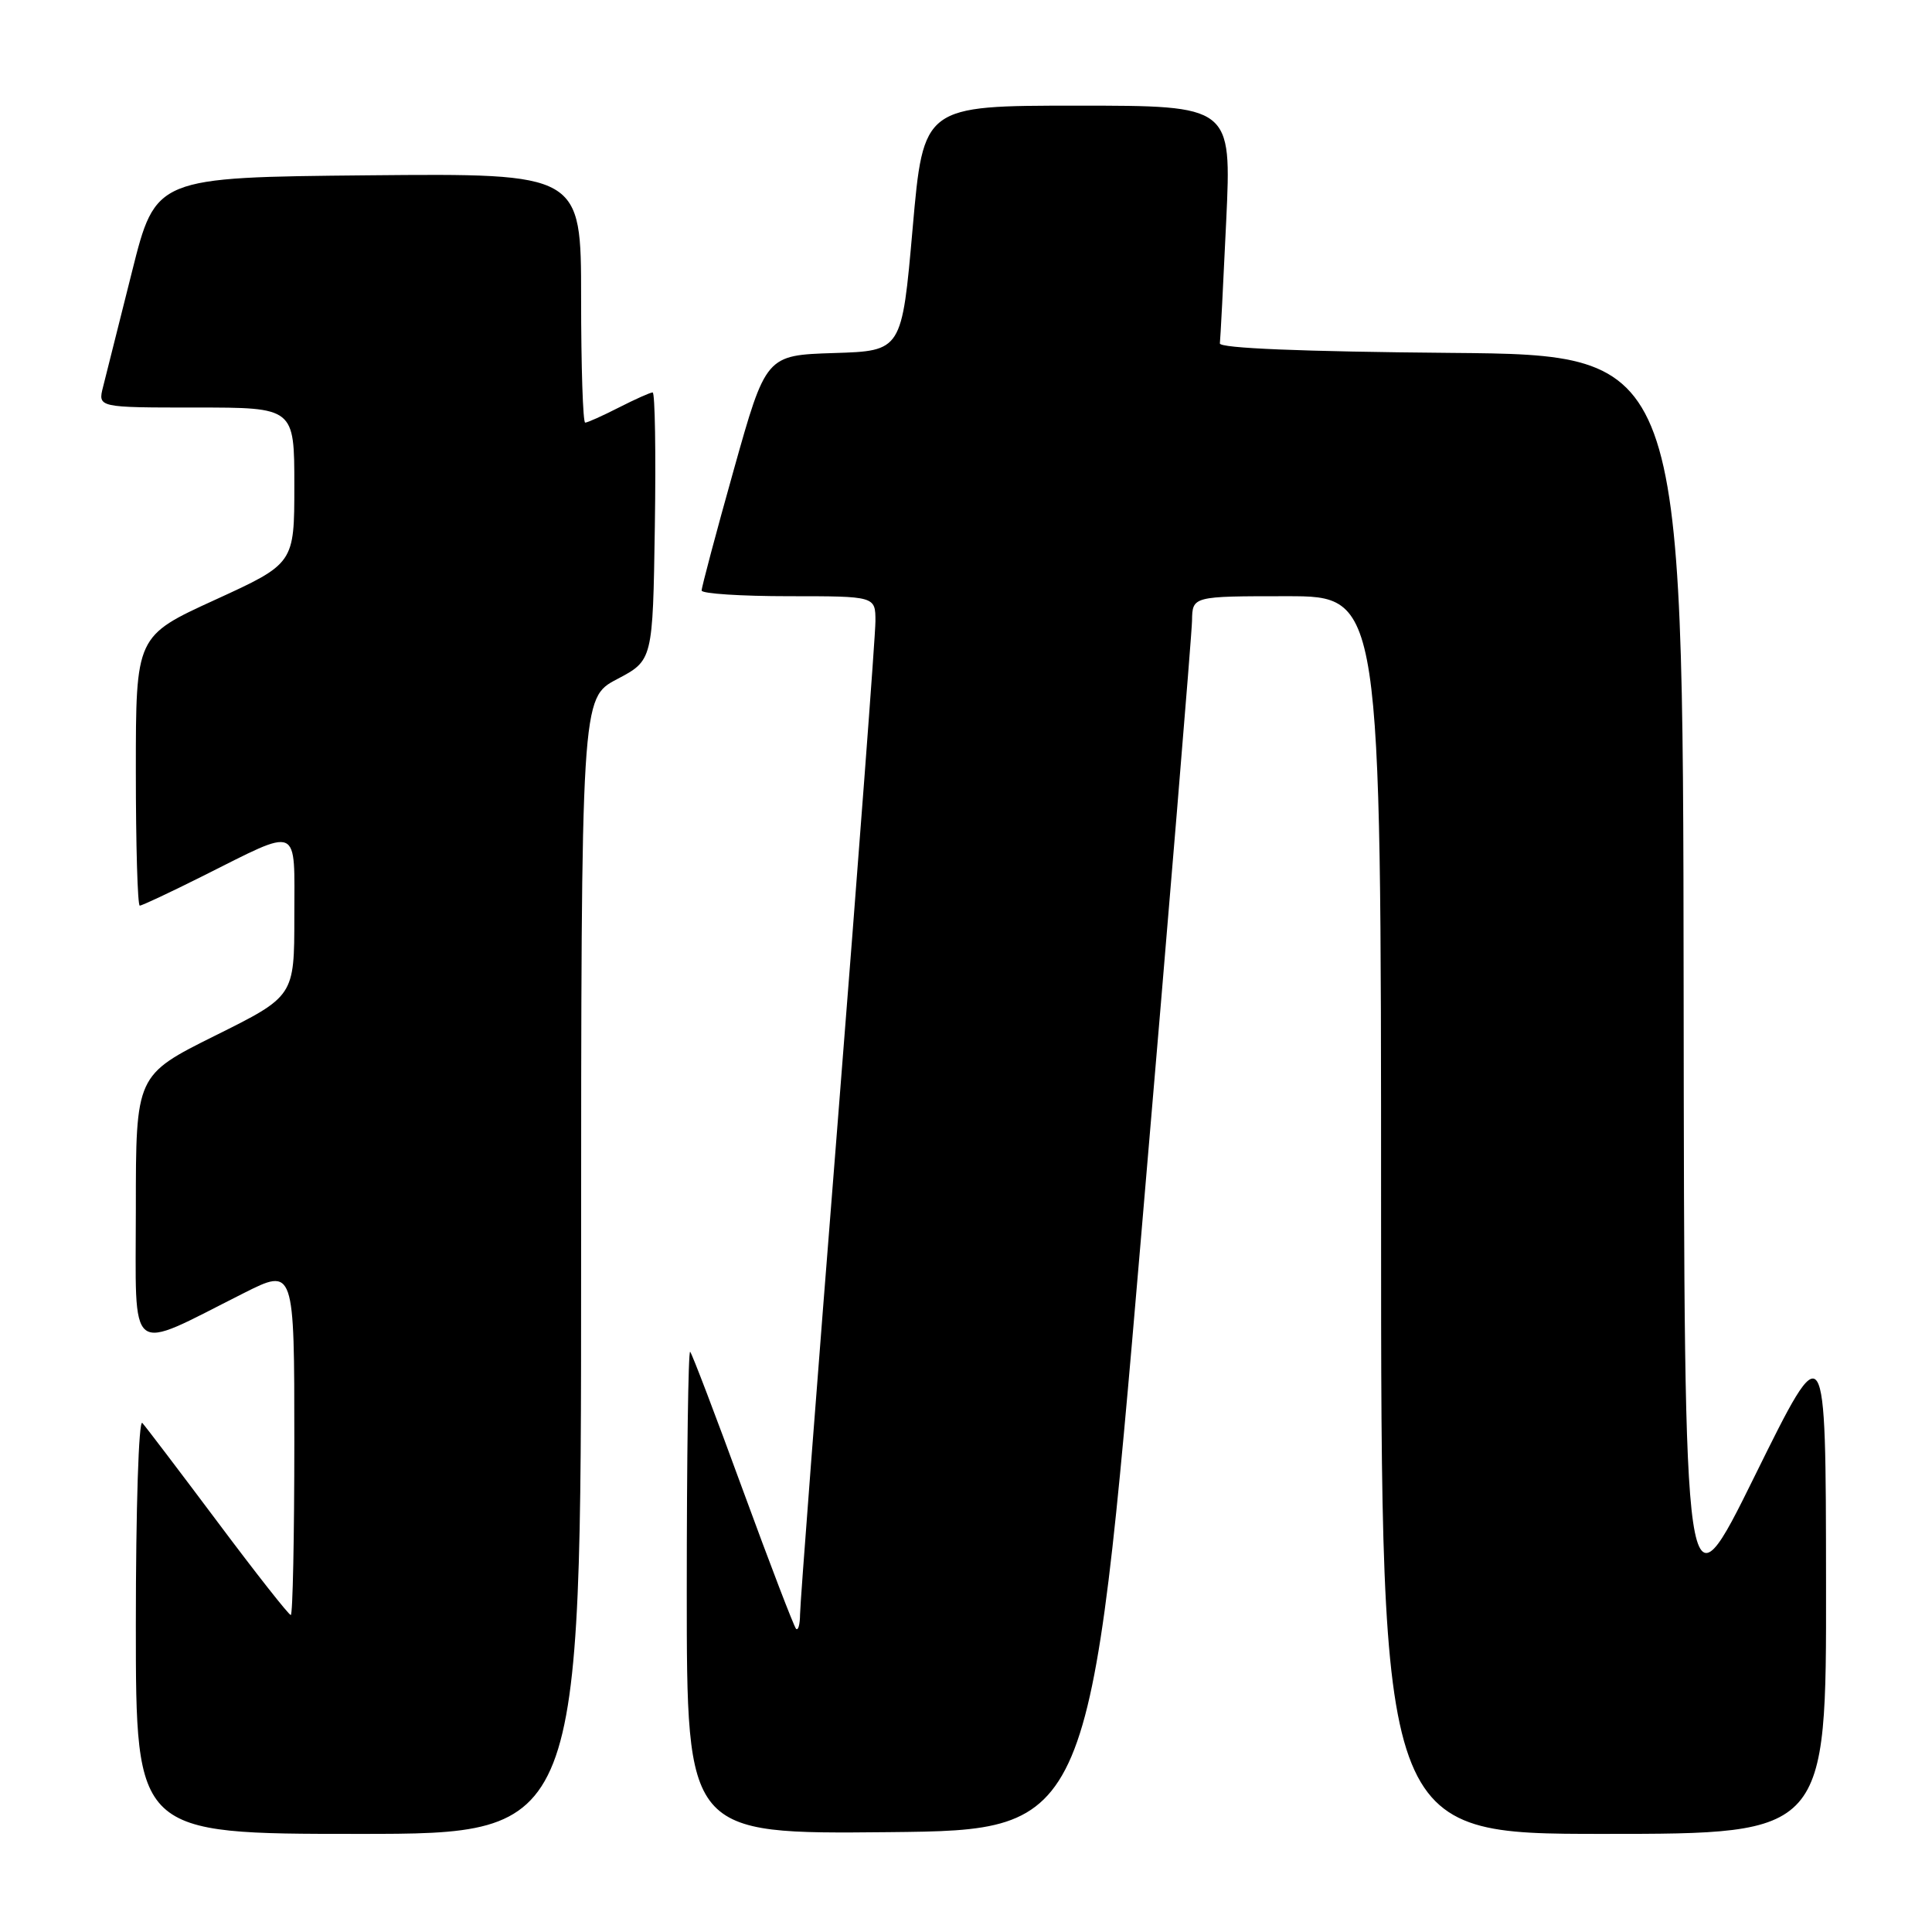 <?xml version="1.0" encoding="UTF-8" standalone="no"?>
<!DOCTYPE svg PUBLIC "-//W3C//DTD SVG 1.1//EN" "http://www.w3.org/Graphics/SVG/1.1/DTD/svg11.dtd" >
<svg xmlns="http://www.w3.org/2000/svg" xmlns:xlink="http://www.w3.org/1999/xlink" version="1.1" viewBox="0 0 256 256">
 <g >
 <path fill="currentColor"
d=" M 77.00 167.75 C 77.01 92.50 77.01 92.50 81.75 90.00 C 86.50 87.50 86.50 87.50 86.77 69.75 C 86.92 59.99 86.79 52.00 86.48 52.00 C 86.17 52.00 84.16 52.90 82.00 54.00 C 79.84 55.10 77.84 56.00 77.54 56.00 C 77.24 56.00 77.00 48.57 77.00 39.48 C 77.00 22.97 77.00 22.97 48.81 23.23 C 20.62 23.50 20.62 23.50 17.49 36.00 C 15.76 42.88 14.04 49.74 13.66 51.25 C 12.96 54.00 12.96 54.00 25.98 54.00 C 39.00 54.00 39.00 54.00 39.00 64.34 C 39.00 74.67 39.00 74.67 28.50 79.48 C 18.00 84.28 18.00 84.28 18.00 102.14 C 18.00 111.96 18.23 120.00 18.52 120.00 C 18.81 120.00 22.52 118.26 26.77 116.13 C 39.95 109.54 39.00 109.13 39.00 121.44 C 39.00 132.01 39.00 132.01 28.50 137.23 C 18.00 142.46 18.00 142.46 18.00 160.18 C 18.00 180.23 16.69 179.20 32.25 171.37 C 39.00 167.97 39.00 167.97 39.00 190.99 C 39.00 203.64 38.79 214.00 38.53 214.00 C 38.27 214.00 33.93 208.49 28.89 201.75 C 23.84 195.01 19.33 189.07 18.86 188.55 C 18.38 188.02 18.00 199.89 18.00 215.30 C 18.00 243.00 18.00 243.00 47.50 243.00 C 77.00 243.00 77.00 243.00 77.00 167.75 Z  M 151.19 164.00 C 154.88 120.83 157.92 84.04 157.95 82.25 C 158.00 79.00 158.00 79.00 170.50 79.00 C 183.00 79.00 183.00 79.00 183.00 161.00 C 183.00 243.00 183.00 243.00 212.50 243.00 C 242.00 243.00 242.00 243.00 241.96 209.75 C 241.93 176.50 241.93 176.50 232.55 195.50 C 223.18 214.50 223.18 214.50 223.09 130.76 C 223.00 47.03 223.00 47.03 192.25 46.76 C 172.48 46.59 161.55 46.14 161.64 45.50 C 161.71 44.95 162.09 37.64 162.48 29.25 C 163.19 14.00 163.19 14.00 142.78 14.00 C 122.36 14.00 122.36 14.00 120.93 30.25 C 119.50 46.50 119.50 46.50 110.50 46.78 C 101.49 47.07 101.49 47.07 97.22 62.28 C 94.87 70.65 92.96 77.84 92.97 78.25 C 92.99 78.66 98.17 79.00 104.50 79.00 C 116.00 79.00 116.00 79.00 116.00 82.32 C 116.00 84.14 113.75 113.95 111.01 148.57 C 108.26 183.18 106.01 212.59 106.01 213.92 C 106.00 215.25 105.77 216.10 105.48 215.82 C 105.20 215.53 102.03 207.26 98.43 197.43 C 94.84 187.61 91.70 179.37 91.45 179.12 C 91.20 178.87 91.00 193.15 91.00 210.85 C 91.00 243.03 91.00 243.03 117.74 242.77 C 144.48 242.50 144.48 242.50 151.19 164.00 Z "/>
</g>
</svg>